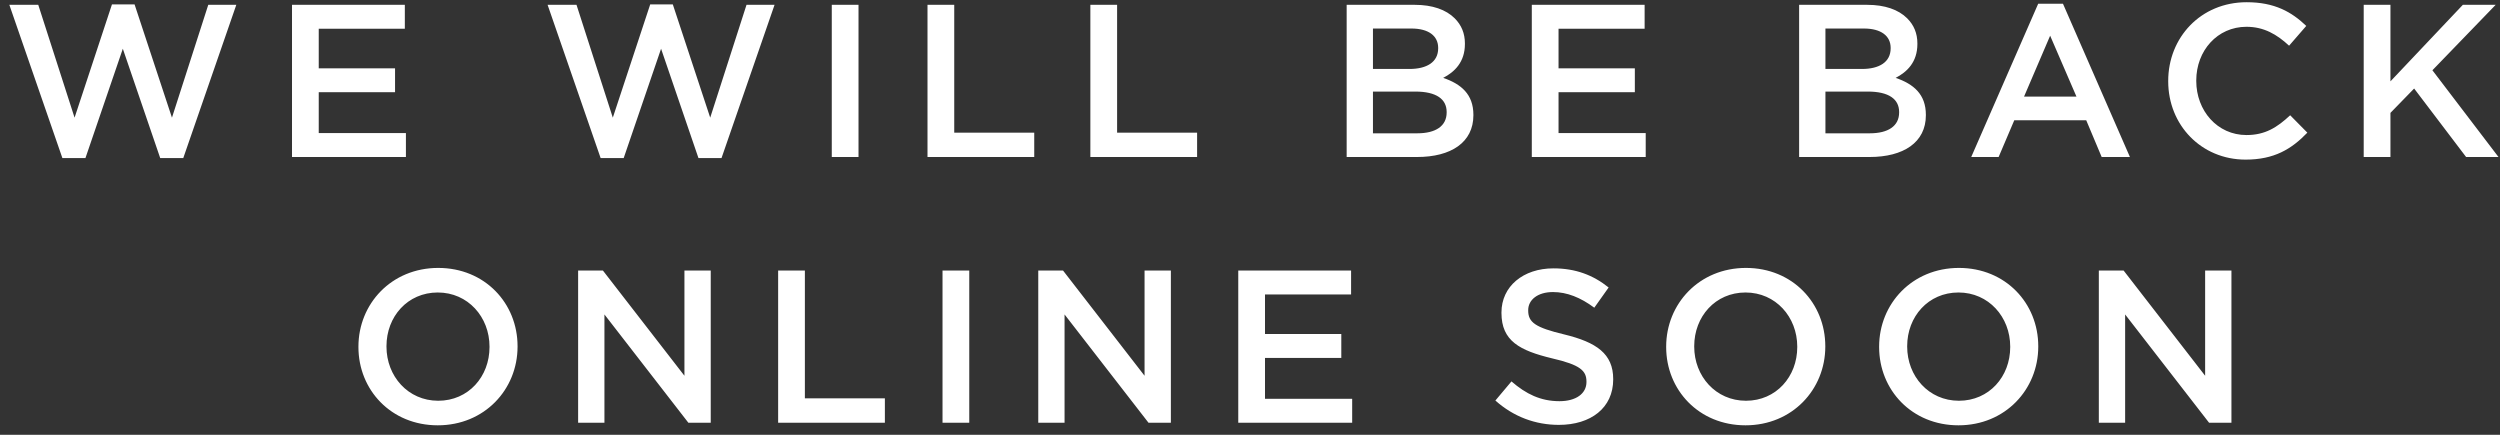 <svg width="207" height="36" viewBox="0 0 207 36" fill="none" xmlns="http://www.w3.org/2000/svg">
<rect x="0" y="0" width="207" height="36" fill="#333333" stroke="none"/>
<path d="M5.166 13.09H7.074L10.17 4.036L13.266 13.09H15.174L19.566 0.4H17.244L14.238 9.742L11.142 0.364H9.27L6.174 9.742L3.168 0.4H0.774L5.166 13.09ZM24.178 13H33.61V11.02H26.392V7.636H32.71V5.656H26.392V2.38H33.52V0.4H24.178V13ZM49.733 13.09H51.641L54.737 4.036L57.833 13.09H59.741L64.133 0.4H61.811L58.805 9.742L55.709 0.364H53.837L50.741 9.742L47.735 0.4H45.341L49.733 13.09ZM68.871 13H71.085V0.4H68.871V13ZM76.797 13H85.635V10.984H79.011V0.4H76.797V13ZM90.282 13H99.12V10.984H92.496V0.4H90.282V13ZM111.503 13H117.335C120.143 13 121.997 11.794 121.997 9.544V9.508C121.997 7.798 120.971 6.952 119.495 6.448C120.431 5.962 121.295 5.152 121.295 3.64V3.604C121.295 2.758 121.007 2.074 120.449 1.516C119.729 0.796 118.595 0.4 117.155 0.4H111.503V13ZM113.681 5.71V2.362H116.867C118.289 2.362 119.081 2.974 119.081 3.964V4C119.081 5.152 118.127 5.71 116.705 5.71H113.681ZM113.681 11.038V7.582H117.191C118.937 7.582 119.783 8.212 119.783 9.274V9.31C119.783 10.444 118.865 11.038 117.353 11.038H113.681ZM126.833 13H136.265V11.02H129.047V7.636H135.365V5.656H129.047V2.38H136.175V0.4H126.833V13ZM148.968 13H154.8C157.608 13 159.462 11.794 159.462 9.544V9.508C159.462 7.798 158.436 6.952 156.96 6.448C157.896 5.962 158.76 5.152 158.76 3.64V3.604C158.76 2.758 158.472 2.074 157.914 1.516C157.194 0.796 156.06 0.4 154.62 0.4H148.968V13ZM151.146 5.71V2.362H154.332C155.754 2.362 156.546 2.974 156.546 3.964V4C156.546 5.152 155.592 5.71 154.17 5.71H151.146ZM151.146 11.038V7.582H154.656C156.402 7.582 157.248 8.212 157.248 9.274V9.31C157.248 10.444 156.33 11.038 154.818 11.038H151.146ZM163.218 13H165.486L166.782 9.958H172.74L174.018 13H176.358L170.814 0.31H168.762L163.218 13ZM167.592 7.996L169.752 2.956L171.93 7.996H167.592ZM185.936 13.216C188.294 13.216 189.734 12.352 191.048 10.984L189.626 9.544C188.546 10.552 187.556 11.182 186.008 11.182C183.596 11.182 181.85 9.166 181.85 6.7V6.664C181.85 4.198 183.596 2.218 186.008 2.218C187.448 2.218 188.528 2.848 189.536 3.784L190.958 2.146C189.752 0.994 188.348 0.184 186.026 0.184C182.21 0.184 179.528 3.118 179.528 6.7V6.736C179.528 10.354 182.264 13.216 185.936 13.216ZM195.715 13H197.929V9.346L199.891 7.33L204.193 13H206.875L201.403 5.818L206.641 0.4H203.923L197.929 6.736V0.4H195.715V13ZM36.248 35.216C40.118 35.216 42.854 32.246 42.854 28.7V28.664C42.854 25.118 40.154 22.184 36.284 22.184C32.414 22.184 29.678 25.154 29.678 28.7V28.736C29.678 32.282 32.378 35.216 36.248 35.216ZM36.284 33.182C33.782 33.182 32 31.148 32 28.7V28.664C32 26.216 33.746 24.218 36.248 24.218C38.75 24.218 40.532 26.252 40.532 28.7V28.736C40.532 31.184 38.786 33.182 36.284 33.182ZM47.869 35H50.047V26.036L56.995 35H58.849V22.4H56.671V31.112L49.921 22.4H47.869V35ZM64.43 35H73.268V32.984H66.644V22.4H64.43V35ZM78.041 35H80.255V22.4H78.041V35ZM85.968 35H88.145V26.036L95.094 35H96.948V22.4H94.769V31.112L88.019 22.4H85.968V35ZM102.528 35H111.96V33.02H104.742V29.636H111.06V27.656H104.742V24.38H111.87V22.4H102.528V35ZM129.073 35.18C131.719 35.18 133.573 33.776 133.573 31.418V31.382C133.573 29.294 132.187 28.34 129.523 27.692C127.111 27.116 126.535 26.684 126.535 25.712V25.676C126.535 24.848 127.291 24.182 128.587 24.182C129.739 24.182 130.873 24.632 132.007 25.478L133.195 23.804C131.917 22.778 130.459 22.22 128.623 22.22C126.121 22.22 124.321 23.714 124.321 25.874V25.91C124.321 28.232 125.833 29.024 128.515 29.672C130.855 30.212 131.359 30.698 131.359 31.598V31.634C131.359 32.588 130.495 33.218 129.127 33.218C127.561 33.218 126.355 32.624 125.149 31.58L123.817 33.164C125.329 34.514 127.147 35.18 129.073 35.18ZM144.529 35.216C148.399 35.216 151.135 32.246 151.135 28.7V28.664C151.135 25.118 148.435 22.184 144.565 22.184C140.695 22.184 137.959 25.154 137.959 28.7V28.736C137.959 32.282 140.659 35.216 144.529 35.216ZM144.565 33.182C142.063 33.182 140.281 31.148 140.281 28.7V28.664C140.281 26.216 142.027 24.218 144.529 24.218C147.031 24.218 148.813 26.252 148.813 28.7V28.736C148.813 31.184 147.067 33.182 144.565 33.182ZM162.162 35.216C166.032 35.216 168.768 32.246 168.768 28.7V28.664C168.768 25.118 166.068 22.184 162.198 22.184C158.328 22.184 155.592 25.154 155.592 28.7V28.736C155.592 32.282 158.292 35.216 162.162 35.216ZM162.198 33.182C159.696 33.182 157.914 31.148 157.914 28.7V28.664C157.914 26.216 159.66 24.218 162.162 24.218C164.664 24.218 166.446 26.252 166.446 28.7V28.736C166.446 31.184 164.7 33.182 162.198 33.182ZM173.783 35H175.961V26.036L182.909 35H184.763V22.4H182.585V31.112L175.835 22.4H173.783V35Z" fill="white"/>
</svg>
